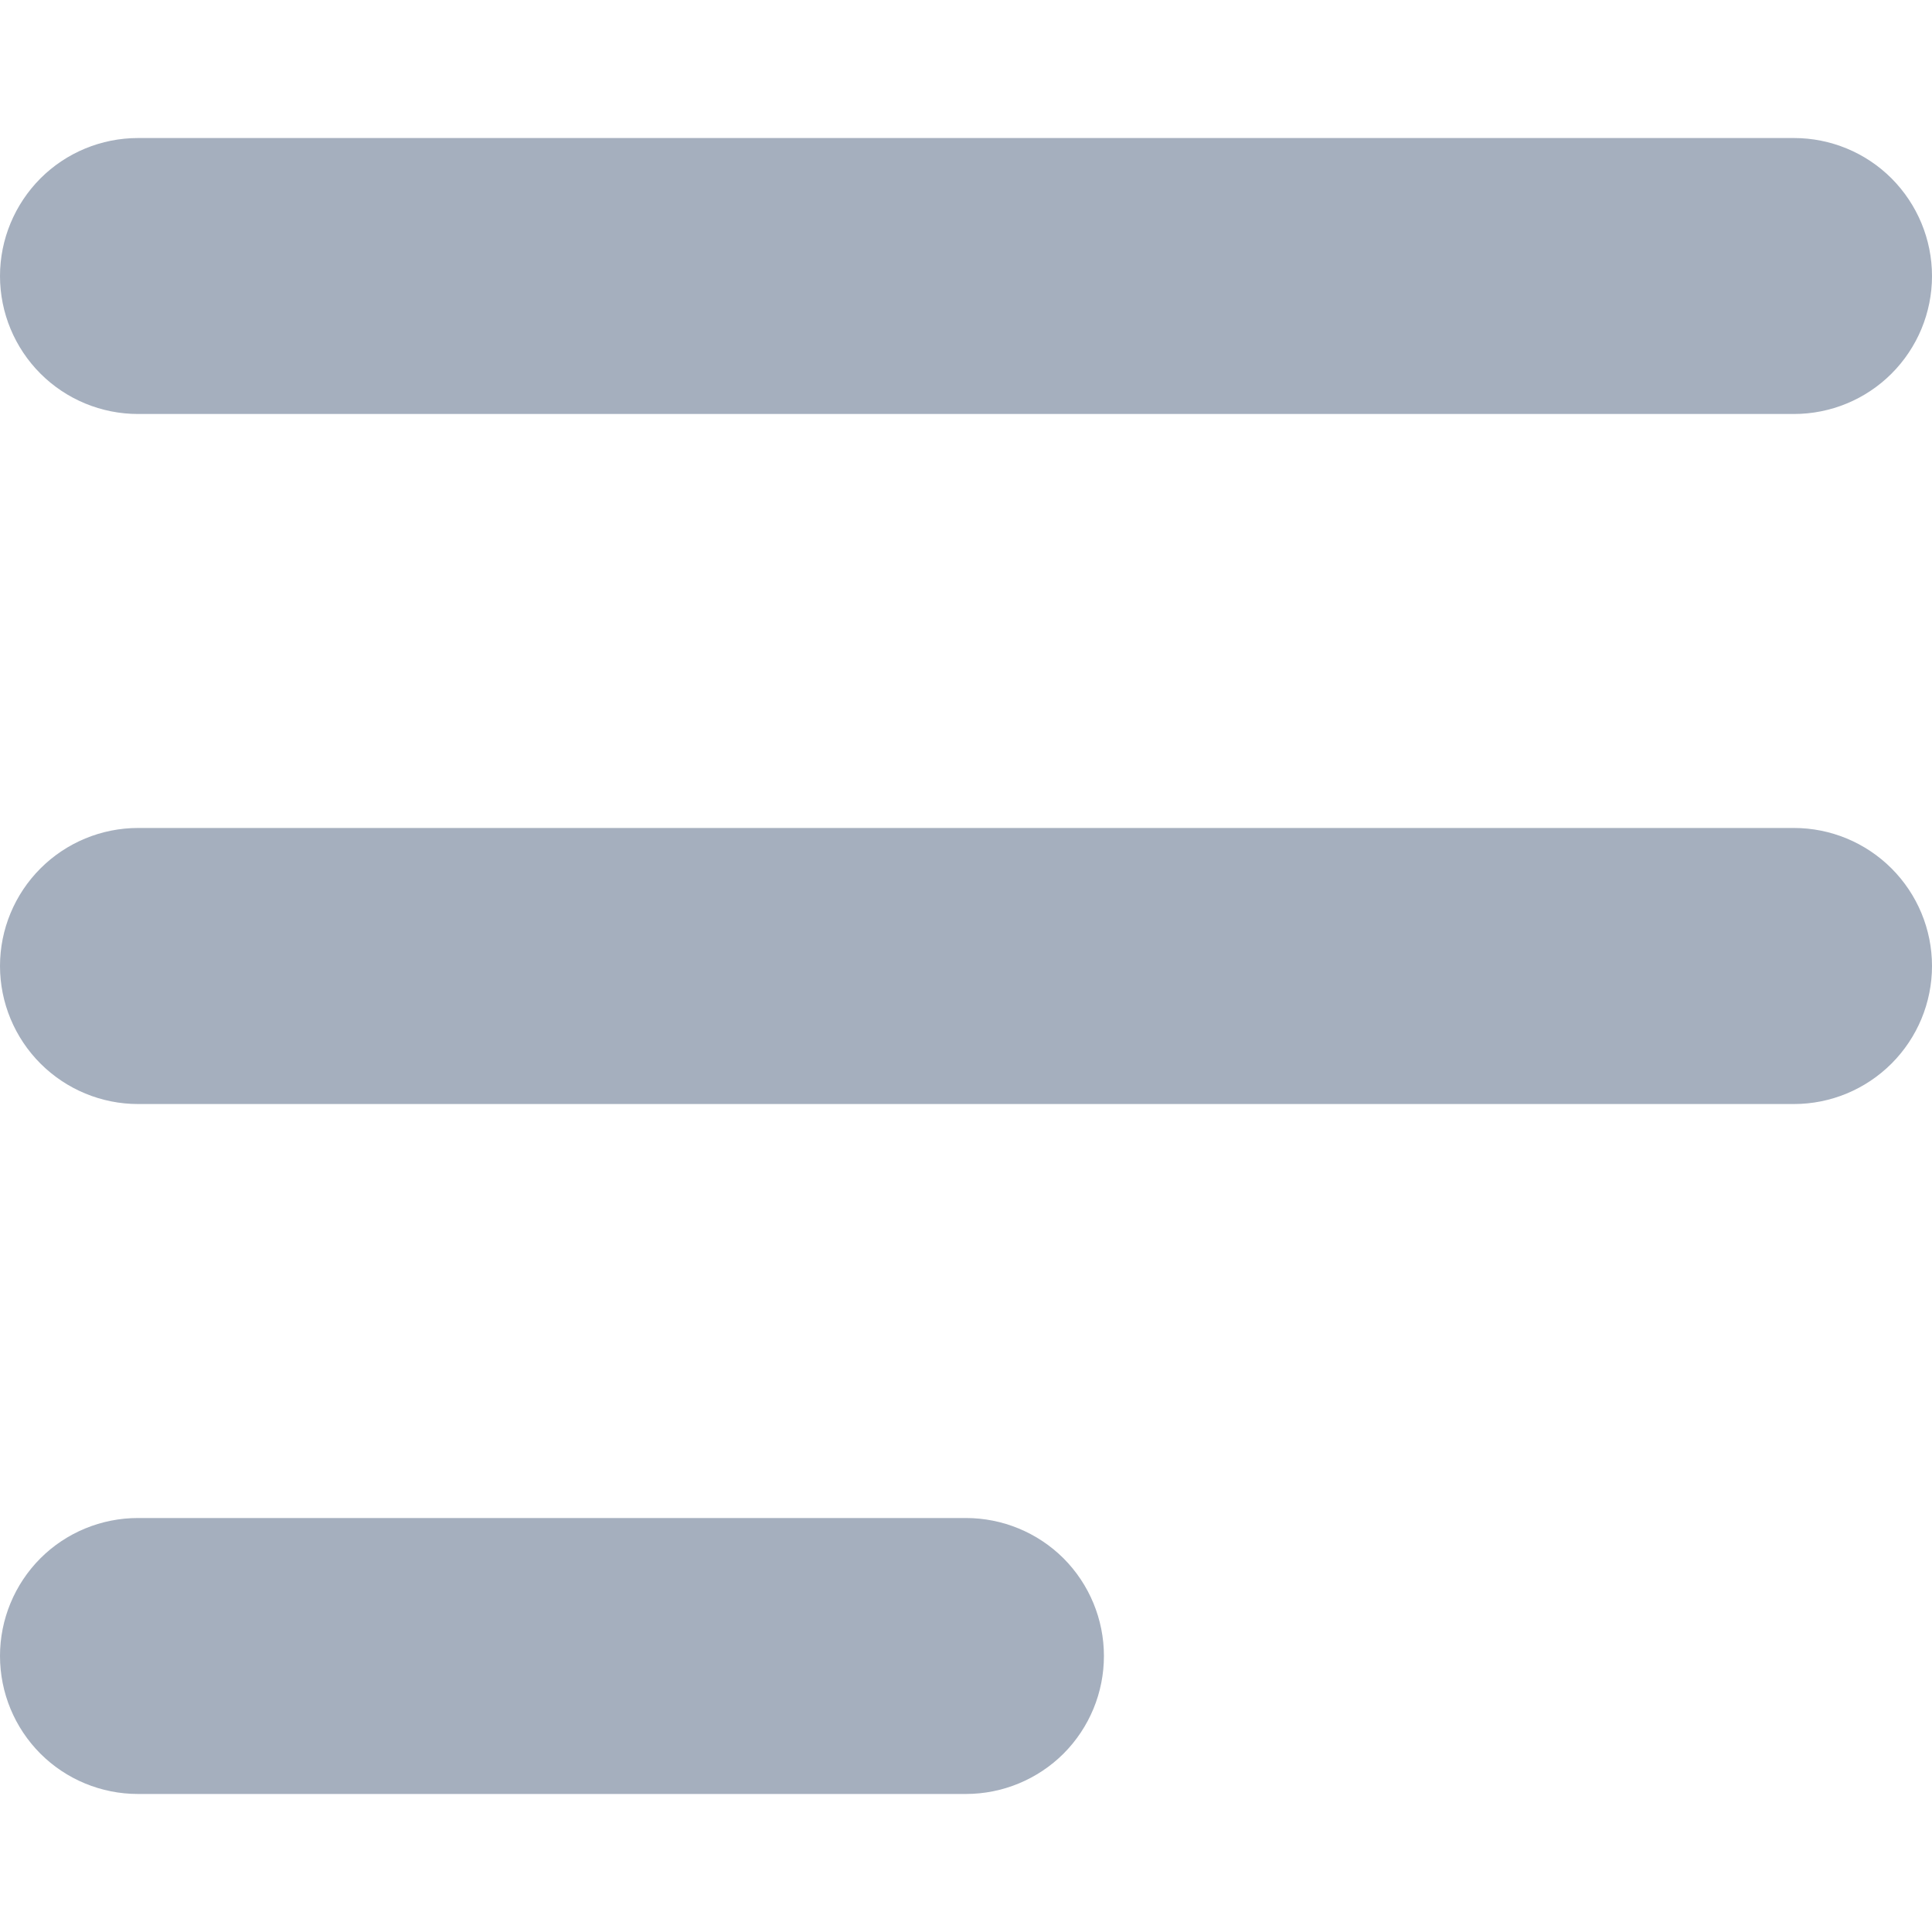 <svg width="18" height="18" viewBox="0 0 18 18" fill="none" xmlns="http://www.w3.org/2000/svg">
<g clip-path="url(#clip0)">
<path fill-rule="evenodd" clip-rule="evenodd" d="M18 2.572C18 2.231 17.864 1.904 17.623 1.662C17.382 1.421 17.055 1.286 16.714 1.286H1.286C0.945 1.286 0.618 1.421 0.377 1.662C0.136 1.904 0 2.231 0 2.572C0 2.913 0.136 3.24 0.377 3.481C0.618 3.722 0.945 3.857 1.286 3.857H16.714C17.055 3.857 17.382 3.722 17.623 3.481C17.864 3.24 18 2.913 18 2.572Z" fill="#A5AFBE"/>
<path fill-rule="evenodd" clip-rule="evenodd" d="M18 9C18 8.659 17.864 8.332 17.623 8.091C17.382 7.85 17.055 7.714 16.714 7.714H1.286C0.945 7.714 0.618 7.85 0.377 8.091C0.136 8.332 0 8.659 0 9C0 9.341 0.136 9.668 0.377 9.909C0.618 10.15 0.945 10.286 1.286 10.286H16.714C17.055 10.286 17.382 10.15 17.623 9.909C17.864 9.668 18 9.341 18 9Z" fill="#A5AFBE"/>
<path fill-rule="evenodd" clip-rule="evenodd" d="M10.285 15.428C10.285 15.088 10.15 14.761 9.909 14.519C9.667 14.278 9.34 14.143 8.999 14.143H1.285C0.944 14.143 0.617 14.278 0.376 14.519C0.135 14.761 -0 15.088 -0 15.428C-0 15.77 0.135 16.096 0.376 16.338C0.617 16.579 0.944 16.714 1.285 16.714H8.999C9.34 16.714 9.667 16.579 9.909 16.338C10.15 16.096 10.285 15.77 10.285 15.428Z" fill="#A5AFBE"/>
</g>
<defs>
<clipPath id="clip0">
<rect width="18" height="18" fill="white" transform="matrix(-1 0 0 1 18 0)"/>
</clipPath>
</defs>
</svg>
